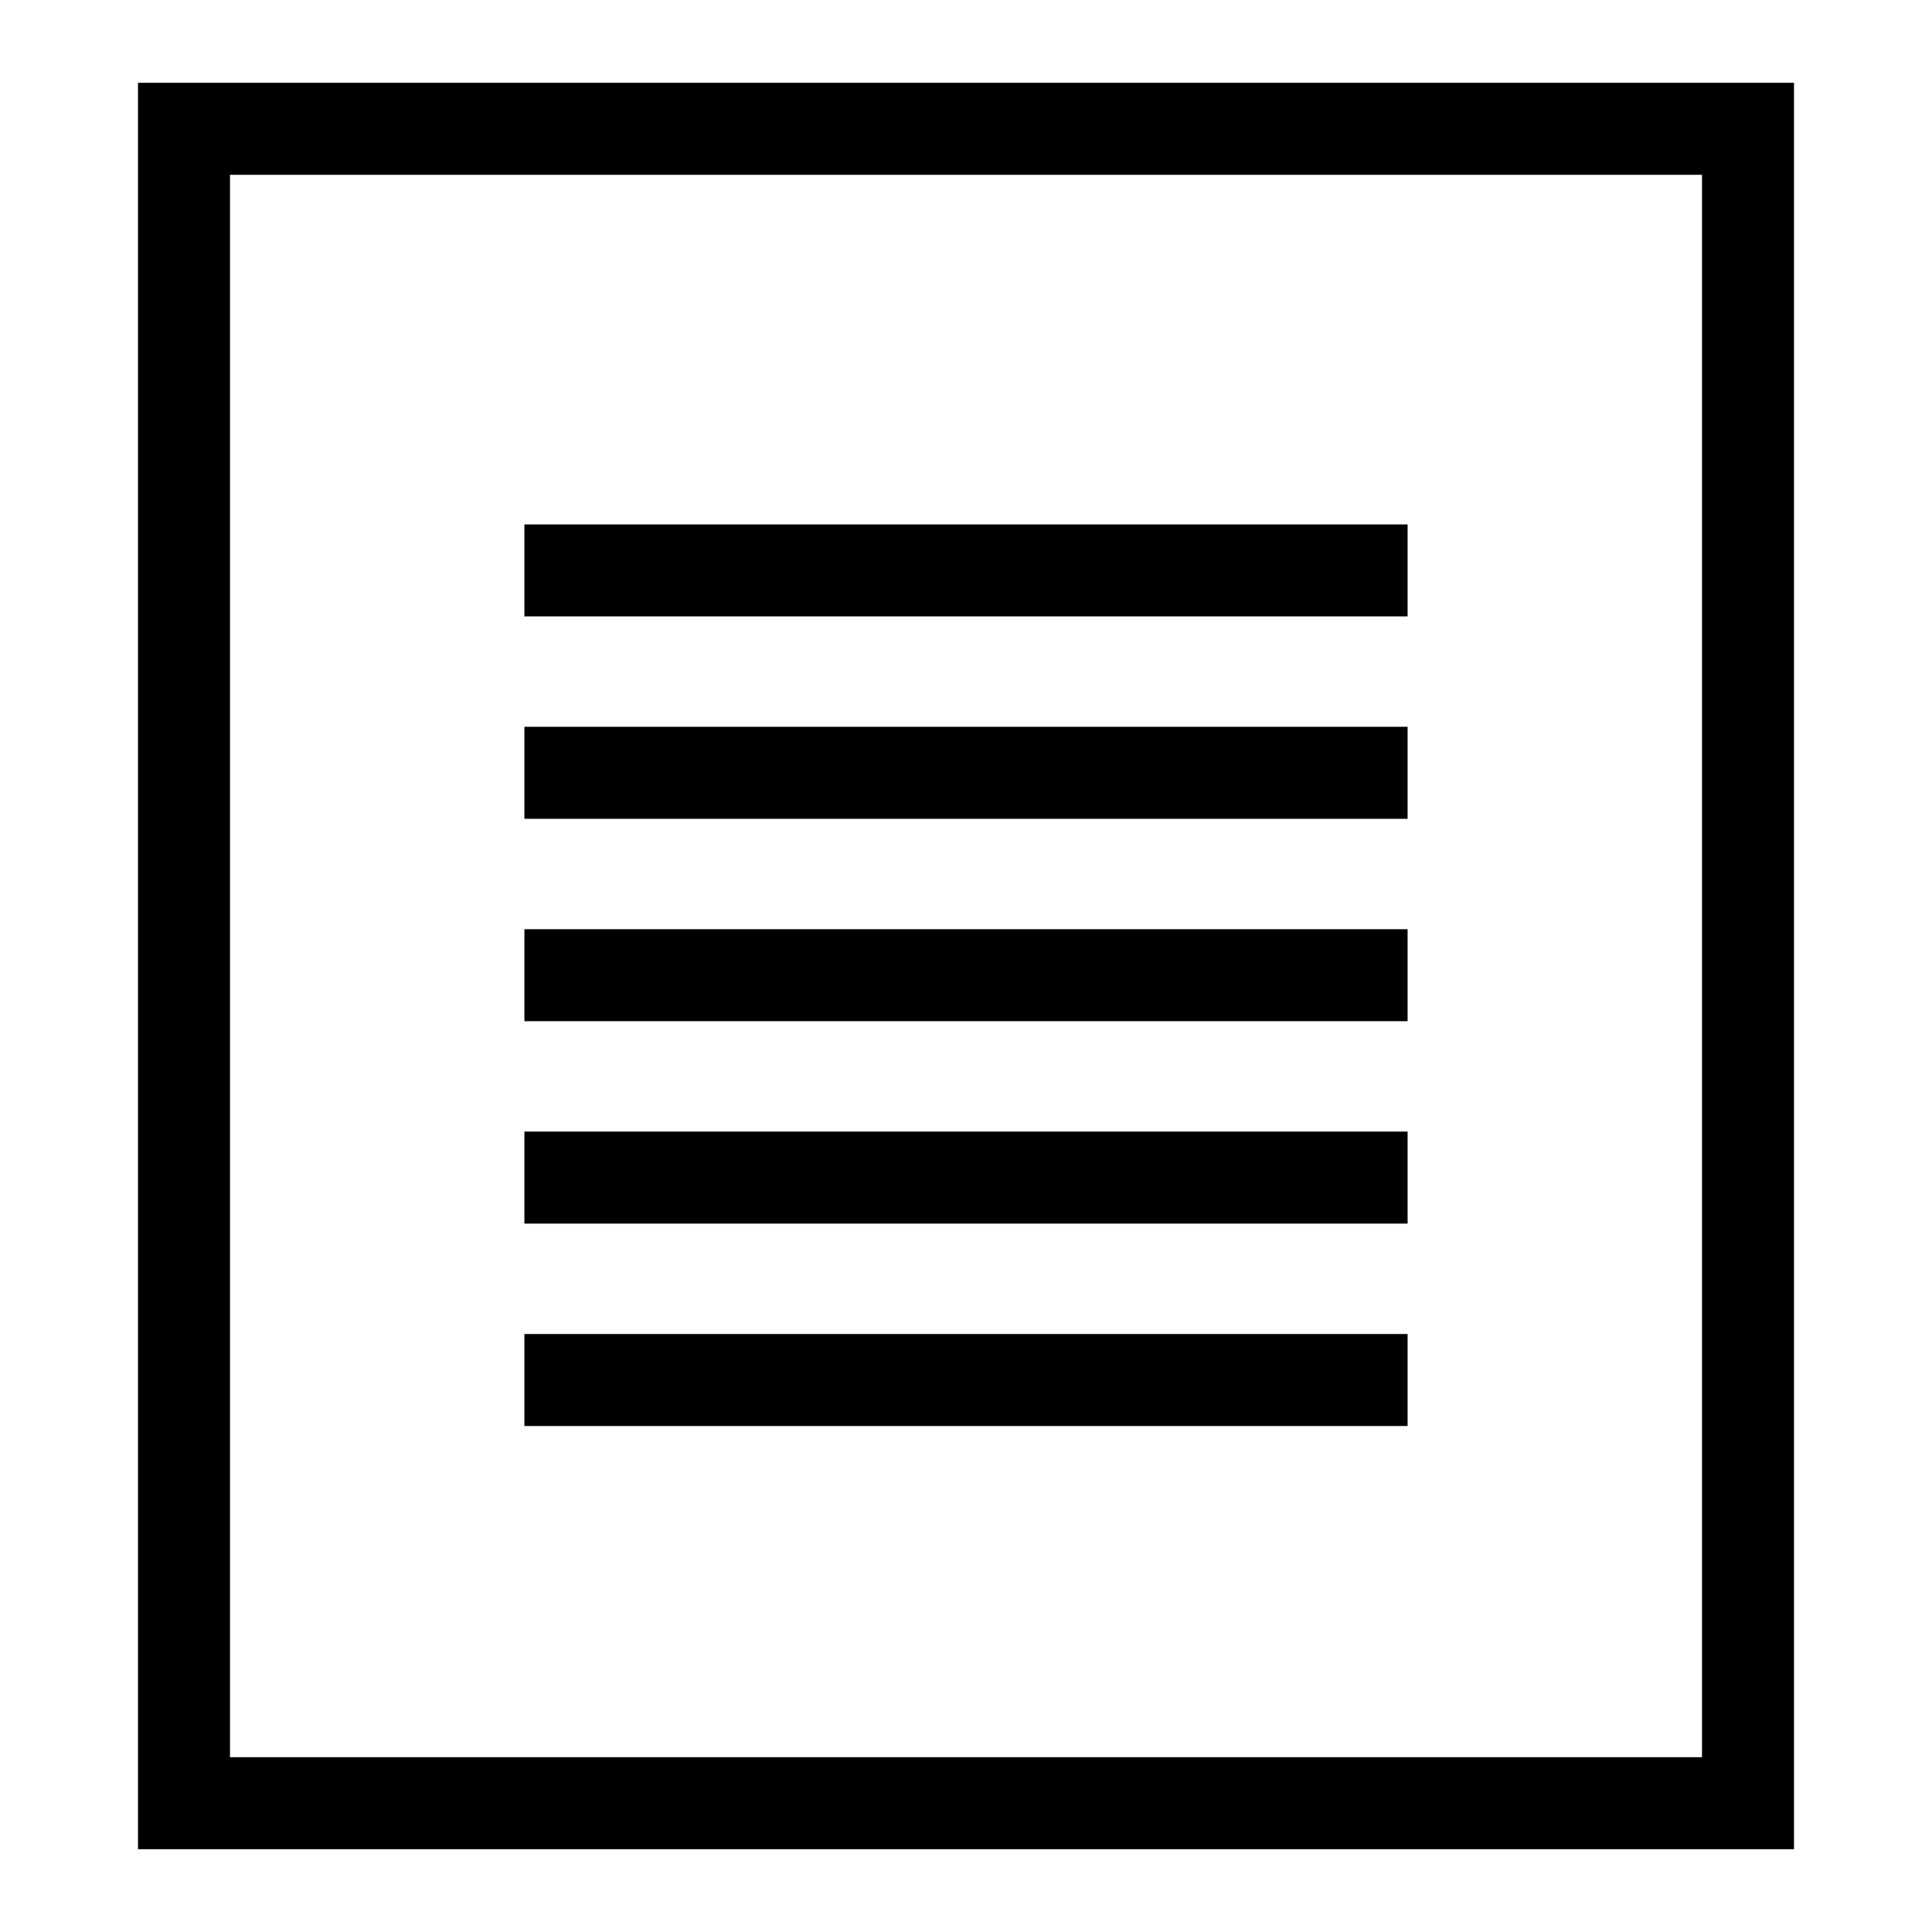 <svg xmlns="http://www.w3.org/2000/svg" width="105" height="105" viewBox="0 0 105 105">
  <path fill="#000" d="M27,27H75v5H27V27Zm0,11H75v5H27V38Zm0,11H75v5H27V49Zm0,11H75v5H27V60Zm0,11H75v5H27V71Z" transform="translate(1.5 1.5)"/>
  <path class="-color-fill" d="M6,99V3H96V99H6ZM91,8H11V94H91V8Z" transform="translate(1.5 1.5)"/>
</svg>
